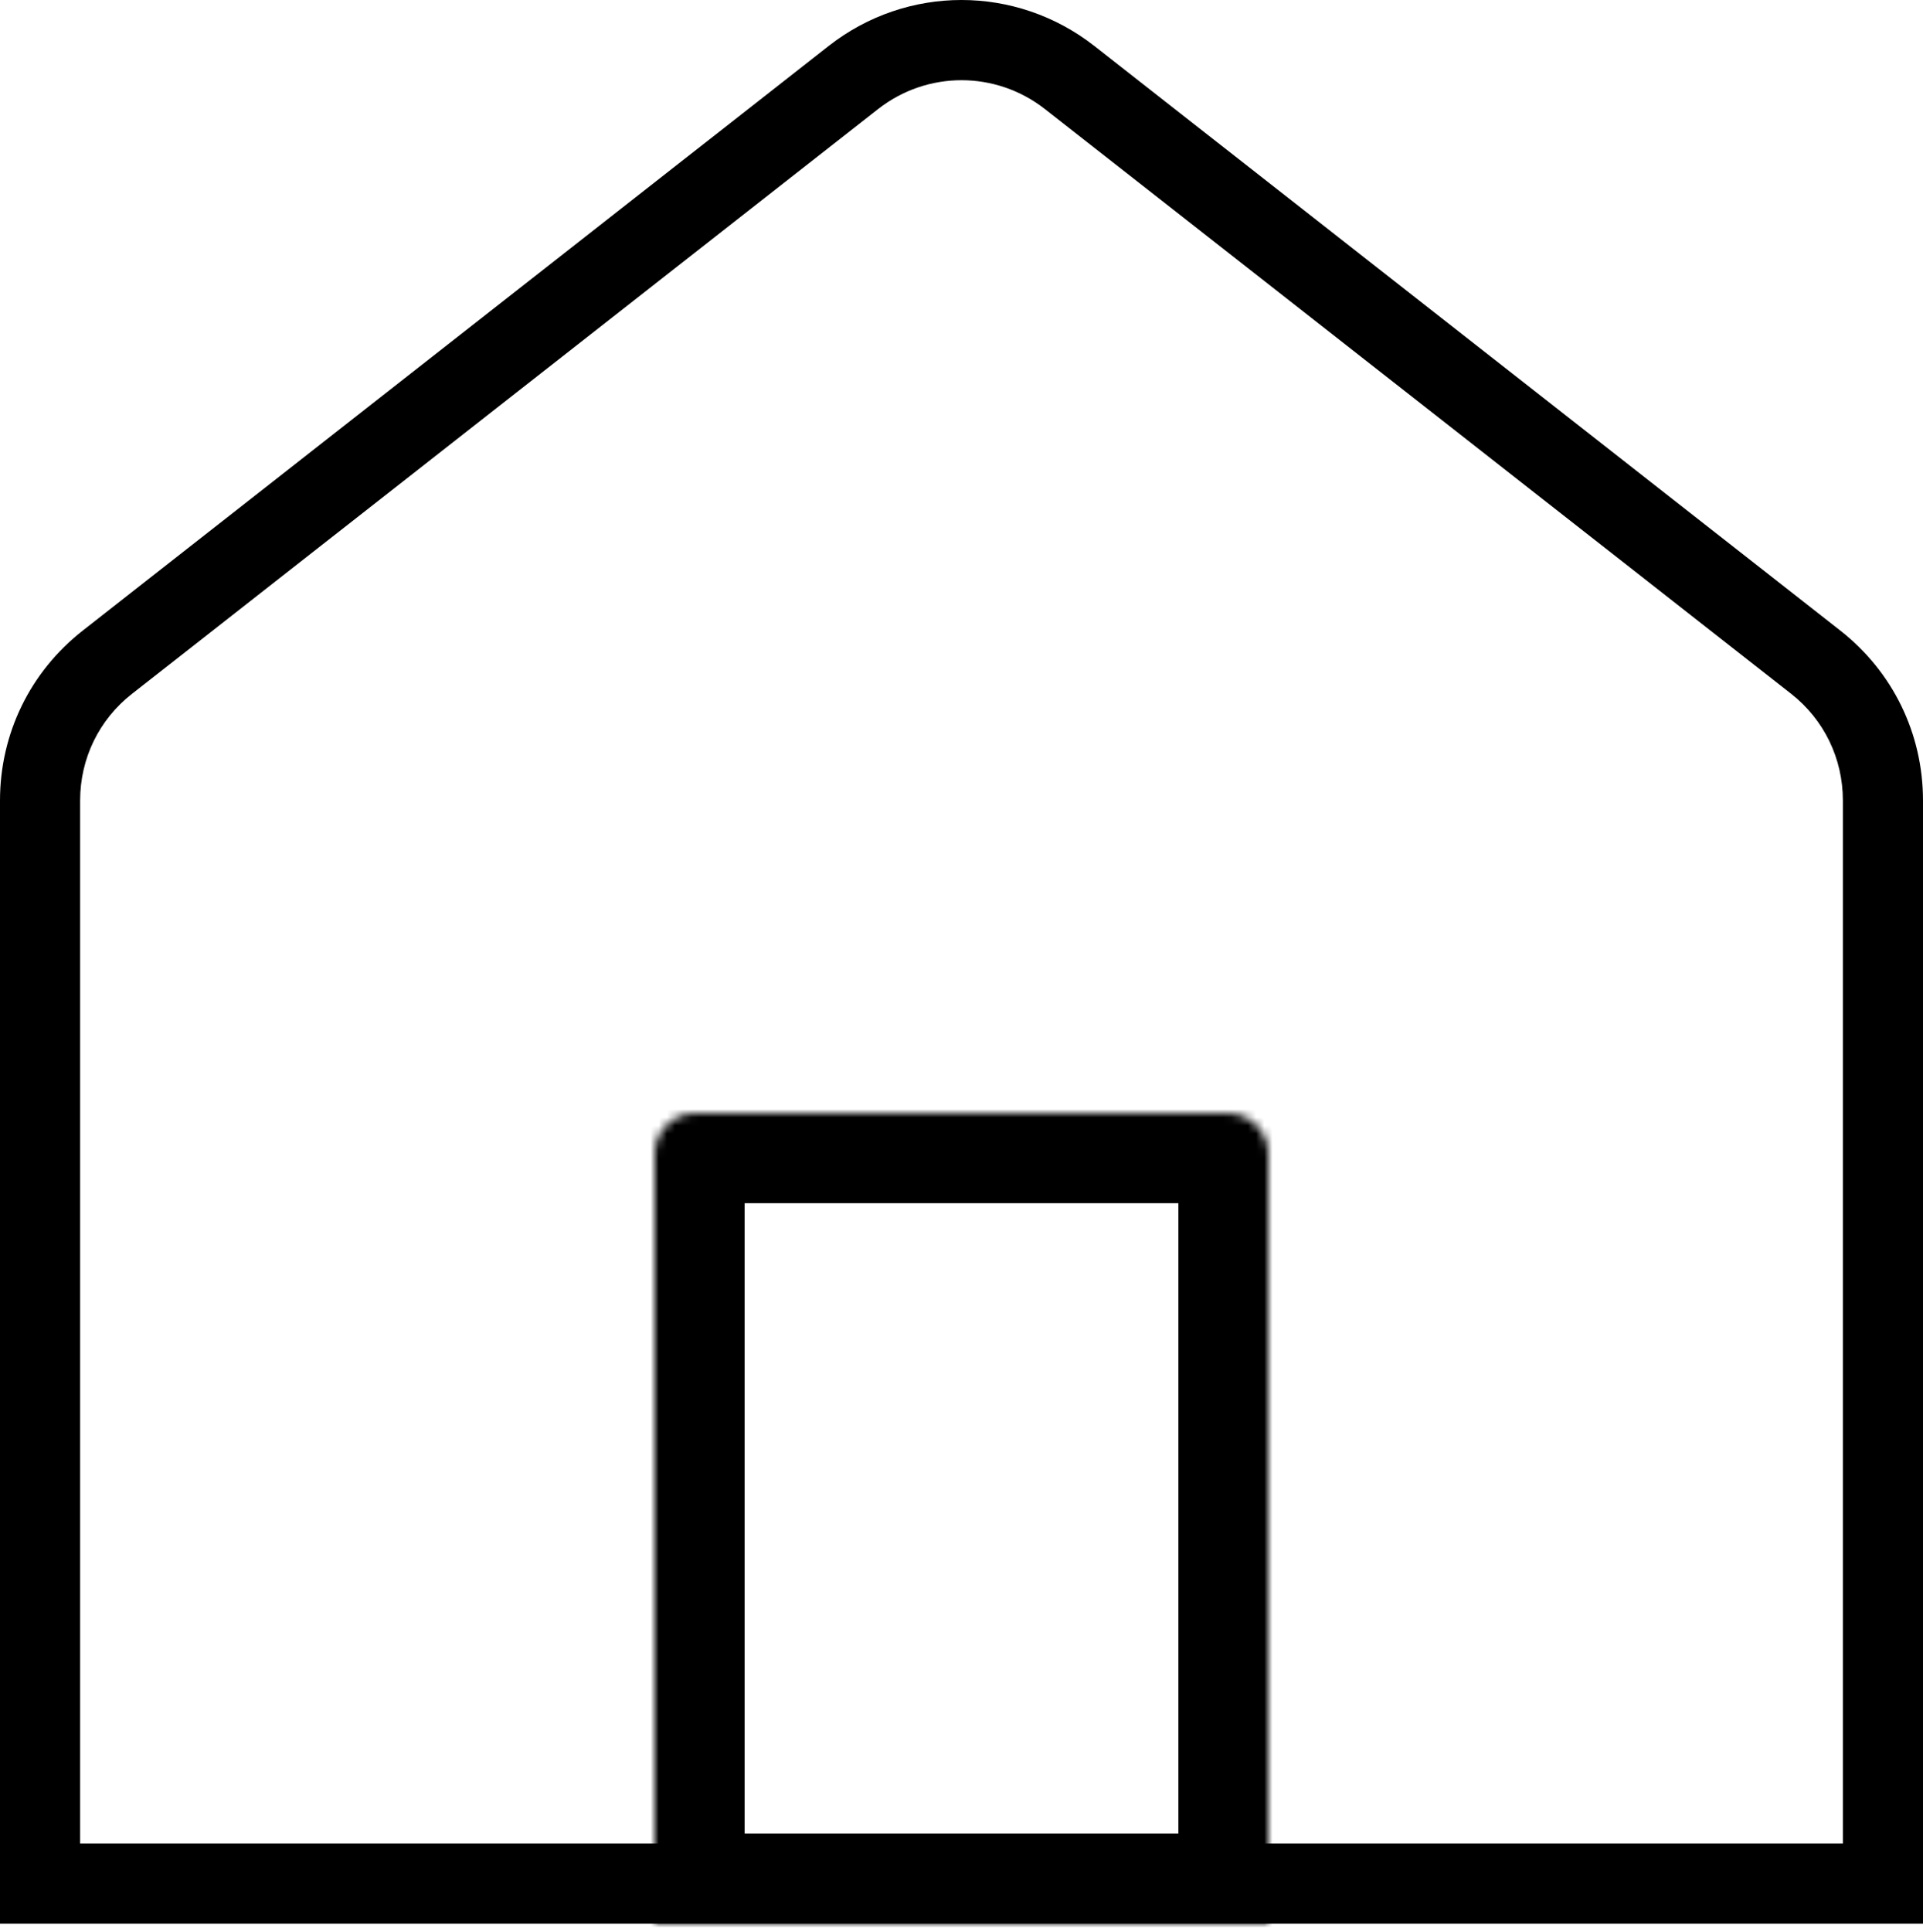 <svg width="235" height="236" viewBox="0 0 235 236" fill="none" xmlns="http://www.w3.org/2000/svg">
<path d="M224.895 77.038L133.735 5.618C124.168 -1.873 110.822 -1.873 101.265 5.618L10.115 77.038C3.682 82.071 0 89.64 0 97.806V235.017H235V97.806C235 89.64 231.318 82.071 224.895 77.038ZM225.208 225.225H9.792V97.806C9.792 92.666 12.102 87.907 16.146 84.754L107.307 13.324C113.309 8.624 121.691 8.624 127.693 13.324L218.863 84.744C222.897 87.897 225.208 92.656 225.208 97.797V225.225Z" fill="black"/>
<mask id="path-2-inside-1_37_20" fill="white">
<path d="M80 141C80 138.239 82.239 136 85 136H150C152.761 136 155 138.239 155 141V235H80V141Z"/>
</mask>
<path d="M80 141C80 138.239 82.239 136 85 136H150C152.761 136 155 138.239 155 141V235H80V141Z" stroke="black" stroke-width="22" mask="url(#path-2-inside-1_37_20)"/>
</svg>
